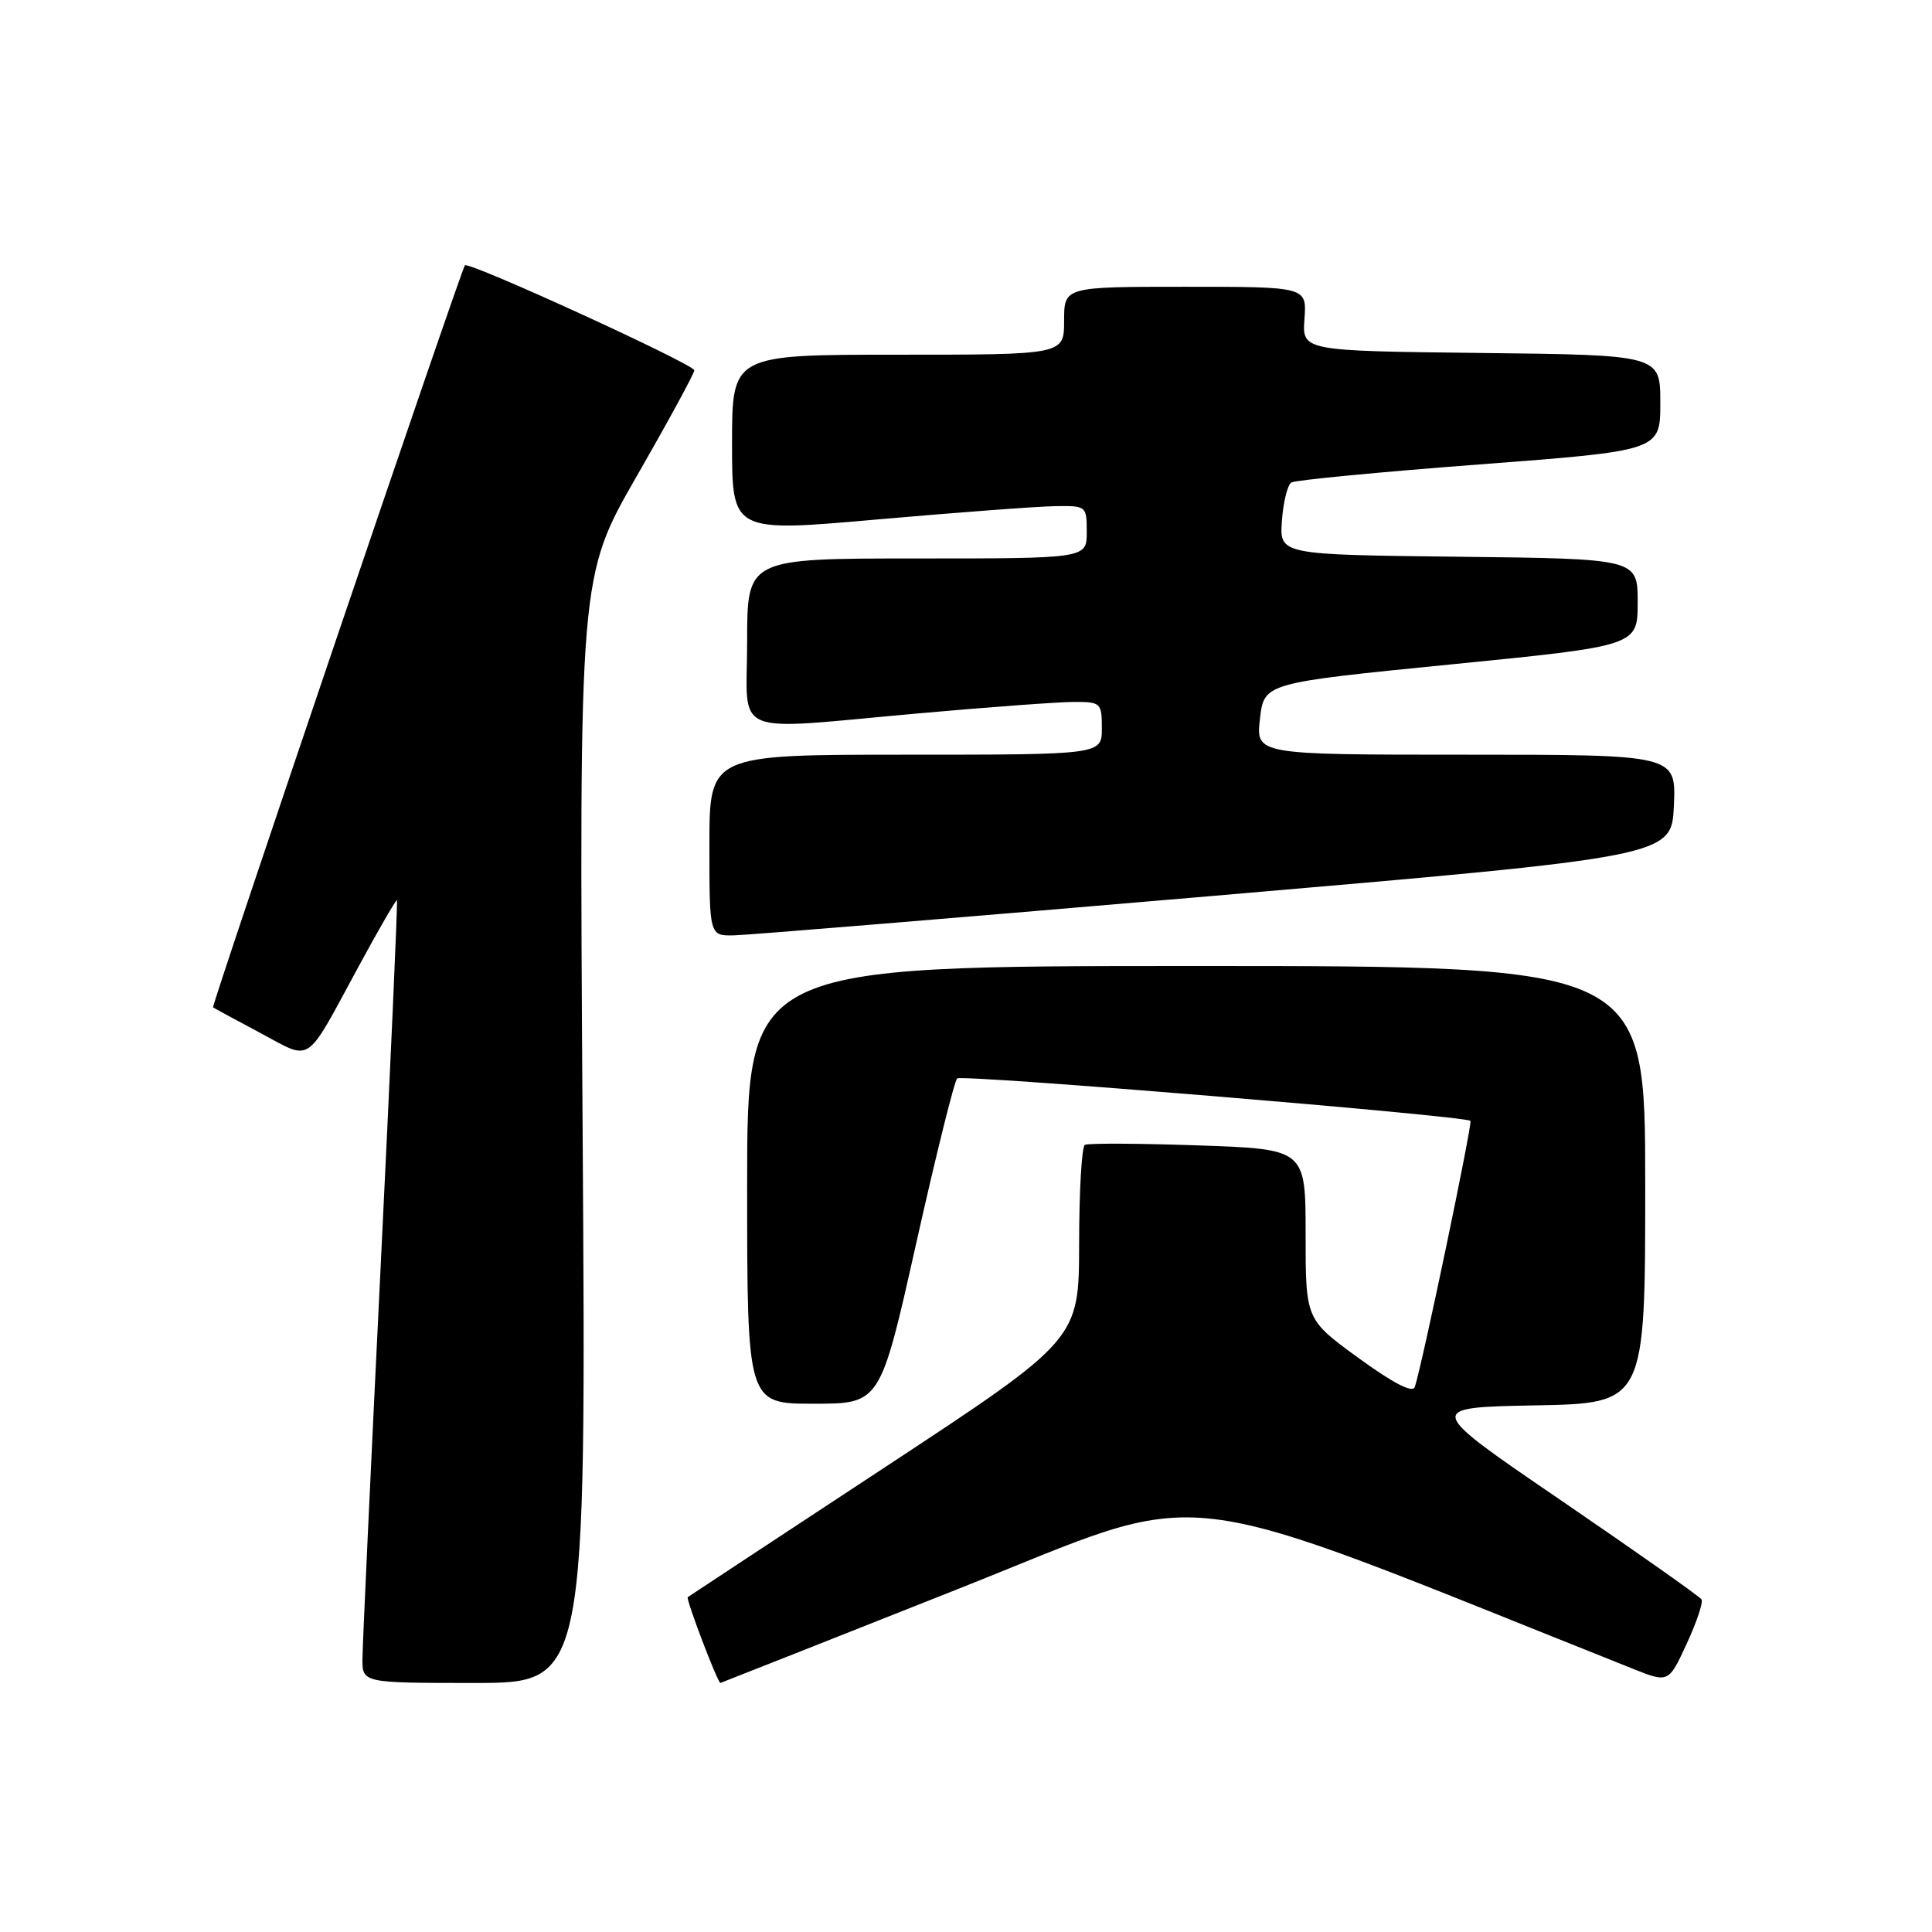 <?xml version="1.0" encoding="UTF-8" standalone="no"?>
<!DOCTYPE svg PUBLIC "-//W3C//DTD SVG 1.1//EN" "http://www.w3.org/Graphics/SVG/1.1/DTD/svg11.dtd" >
<svg xmlns="http://www.w3.org/2000/svg" xmlns:xlink="http://www.w3.org/1999/xlink" version="1.1" viewBox="0 0 256 256">
 <g >
 <path fill="currentColor"
d=" M 77.20 149.70 C 76.73 76.40 76.73 76.40 84.36 63.11 C 88.56 55.80 92.00 49.48 92.00 49.07 C 92.00 48.28 62.04 34.56 61.60 35.16 C 61.03 35.94 27.98 133.31 28.23 133.48 C 28.38 133.59 31.20 135.12 34.49 136.87 C 41.44 140.58 40.33 141.32 47.47 128.15 C 50.18 123.15 52.49 119.16 52.60 119.28 C 52.71 119.40 51.74 141.32 50.43 168.00 C 49.12 194.68 48.04 217.96 48.03 219.75 C 48.00 223.00 48.00 223.00 62.84 223.00 C 77.68 223.00 77.68 223.00 77.20 149.70 Z  M 126.97 210.54 C 161.33 196.92 153.26 195.97 216.29 221.09 C 221.09 223.01 221.09 223.01 223.49 217.82 C 224.81 214.97 225.70 212.32 225.46 211.93 C 225.22 211.54 216.87 205.66 206.92 198.86 C 188.81 186.50 188.81 186.50 203.41 186.22 C 218.00 185.95 218.00 185.95 218.00 156.97 C 218.00 128.00 218.00 128.00 158.50 128.00 C 99.00 128.00 99.00 128.00 99.00 157.00 C 99.00 186.00 99.00 186.00 107.82 186.00 C 116.64 186.00 116.64 186.00 121.40 164.75 C 124.02 153.06 126.46 143.23 126.83 142.90 C 127.46 142.33 194.11 147.85 194.84 148.52 C 195.14 148.81 188.45 180.85 187.47 183.78 C 187.19 184.62 184.65 183.31 180.02 179.95 C 173.00 174.84 173.00 174.84 173.00 163.55 C 173.00 152.26 173.00 152.26 158.75 151.77 C 150.91 151.50 144.16 151.47 143.75 151.70 C 143.34 151.93 142.99 157.83 142.99 164.81 C 142.97 177.50 142.97 177.50 117.24 194.43 C 103.08 203.74 91.34 211.48 91.13 211.63 C 90.85 211.84 95.09 223.00 95.46 223.00 C 95.51 223.00 109.69 217.39 126.97 210.54 Z  M 161.00 118.69 C 221.50 113.49 221.50 113.49 221.80 106.74 C 222.09 100.00 222.09 100.00 194.25 100.00 C 166.41 100.00 166.41 100.00 166.95 95.25 C 167.50 90.50 167.50 90.50 192.25 88.04 C 217.00 85.58 217.00 85.58 217.00 79.81 C 217.00 74.04 217.00 74.04 193.27 73.77 C 169.54 73.50 169.54 73.50 169.86 69.00 C 170.04 66.53 170.60 64.25 171.11 63.93 C 171.62 63.62 182.82 62.54 196.02 61.54 C 220.00 59.72 220.00 59.72 220.00 53.38 C 220.00 47.04 220.00 47.04 196.27 46.77 C 172.54 46.50 172.54 46.50 172.85 42.25 C 173.15 38.00 173.15 38.00 157.08 38.00 C 141.00 38.00 141.00 38.00 141.00 42.50 C 141.00 47.00 141.00 47.00 119.00 47.00 C 97.00 47.00 97.00 47.00 97.00 58.77 C 97.00 70.53 97.00 70.53 116.25 68.83 C 126.84 67.90 137.41 67.11 139.75 67.07 C 143.95 67.00 144.00 67.04 144.00 70.50 C 144.00 74.00 144.00 74.00 121.50 74.00 C 99.00 74.00 99.00 74.00 99.00 85.00 C 99.00 97.90 96.33 96.79 122.00 94.50 C 131.07 93.69 140.19 93.02 142.25 93.01 C 145.87 93.00 146.00 93.12 146.00 96.50 C 146.00 100.00 146.00 100.00 120.00 100.00 C 94.00 100.00 94.00 100.00 94.00 112.00 C 94.00 124.00 94.00 124.00 97.25 123.94 C 99.04 123.91 127.72 121.54 161.00 118.69 Z "/>
</g>
</svg>
